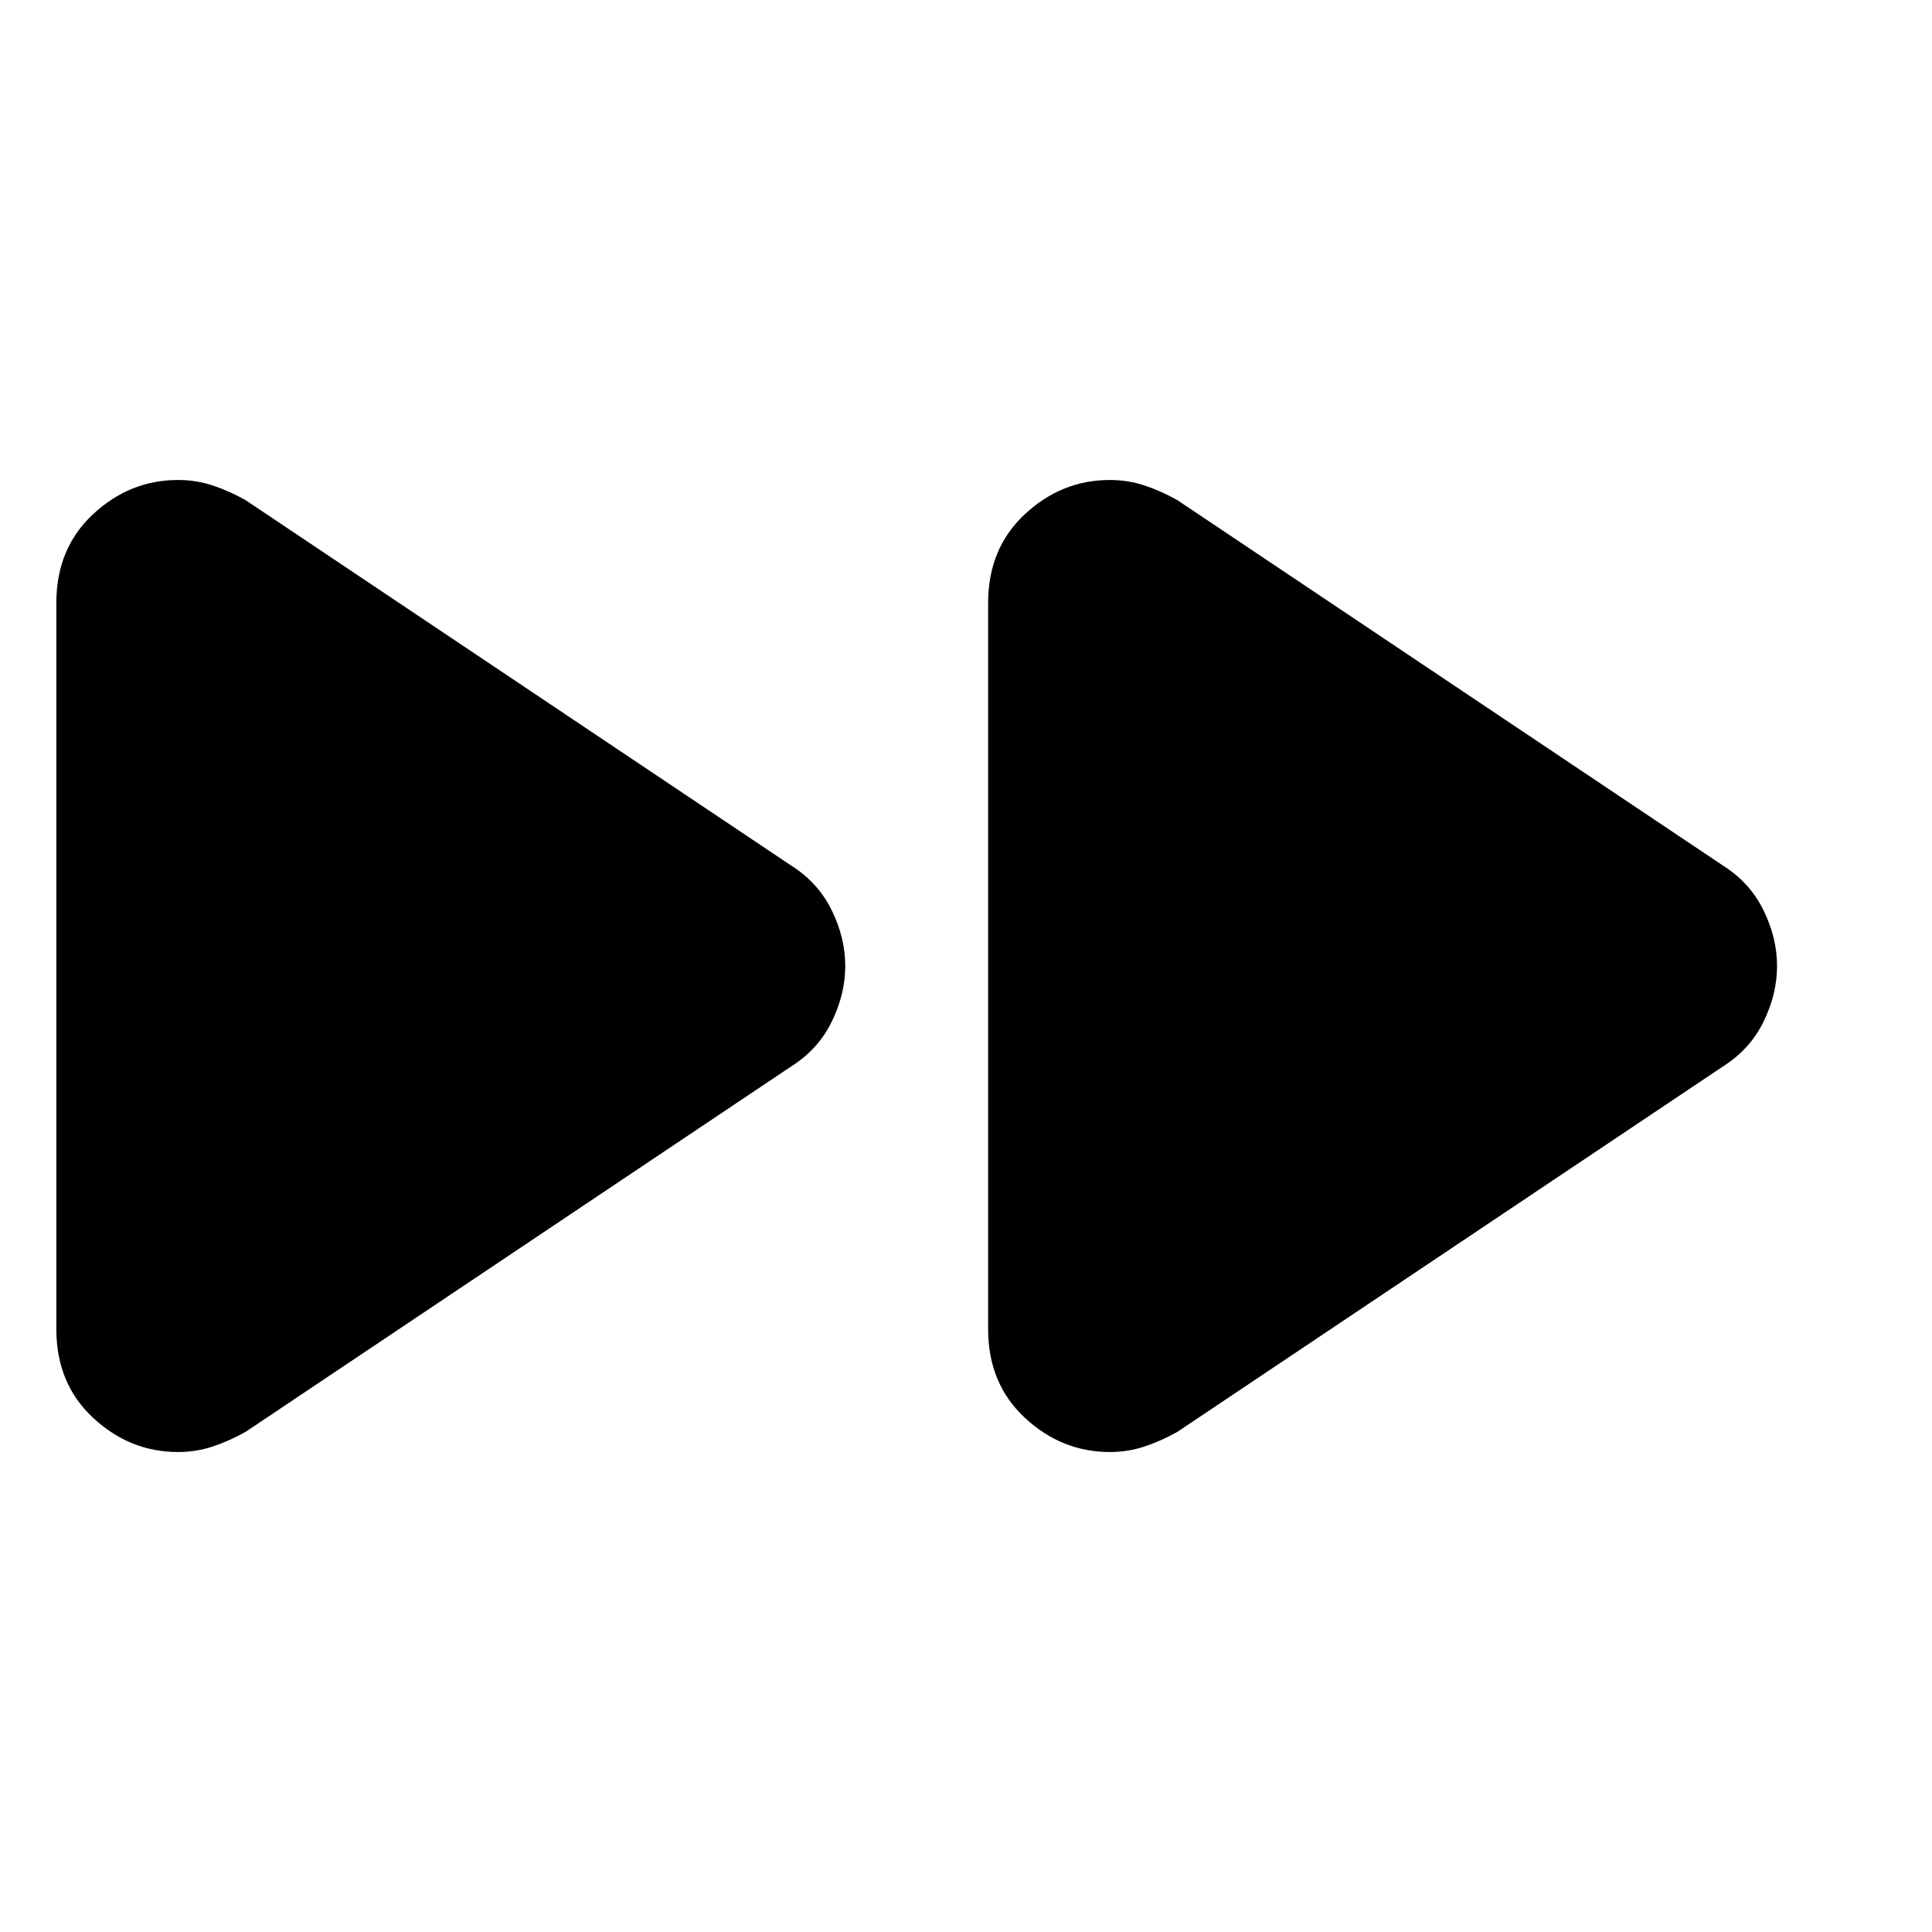 <svg xmlns="http://www.w3.org/2000/svg" height="24" viewBox="0 -960 960 960" width="24"><path d="M28-299.5v-361q0-27 18.25-44t42.25-17q9 0 17.25 2.75T122-711.5L393-530q13.5 8.5 20.25 22.25T420-480q0 14-6.75 27.75T393-430L122-248.5q-8 4.5-16.25 7.25T88.5-238.5q-24 0-42.25-17T28-299.5Zm463 0v-361q0-27 18.25-44t42.25-17q9 0 17.25 2.75T585-711.5L856-530q13.5 8.5 20.25 22.25T883-480q0 14-6.75 27.75T856-430L585-248.5q-8 4.5-16.25 7.25t-17.25 2.75q-24 0-42.25-17t-18.25-44Z"/></svg>